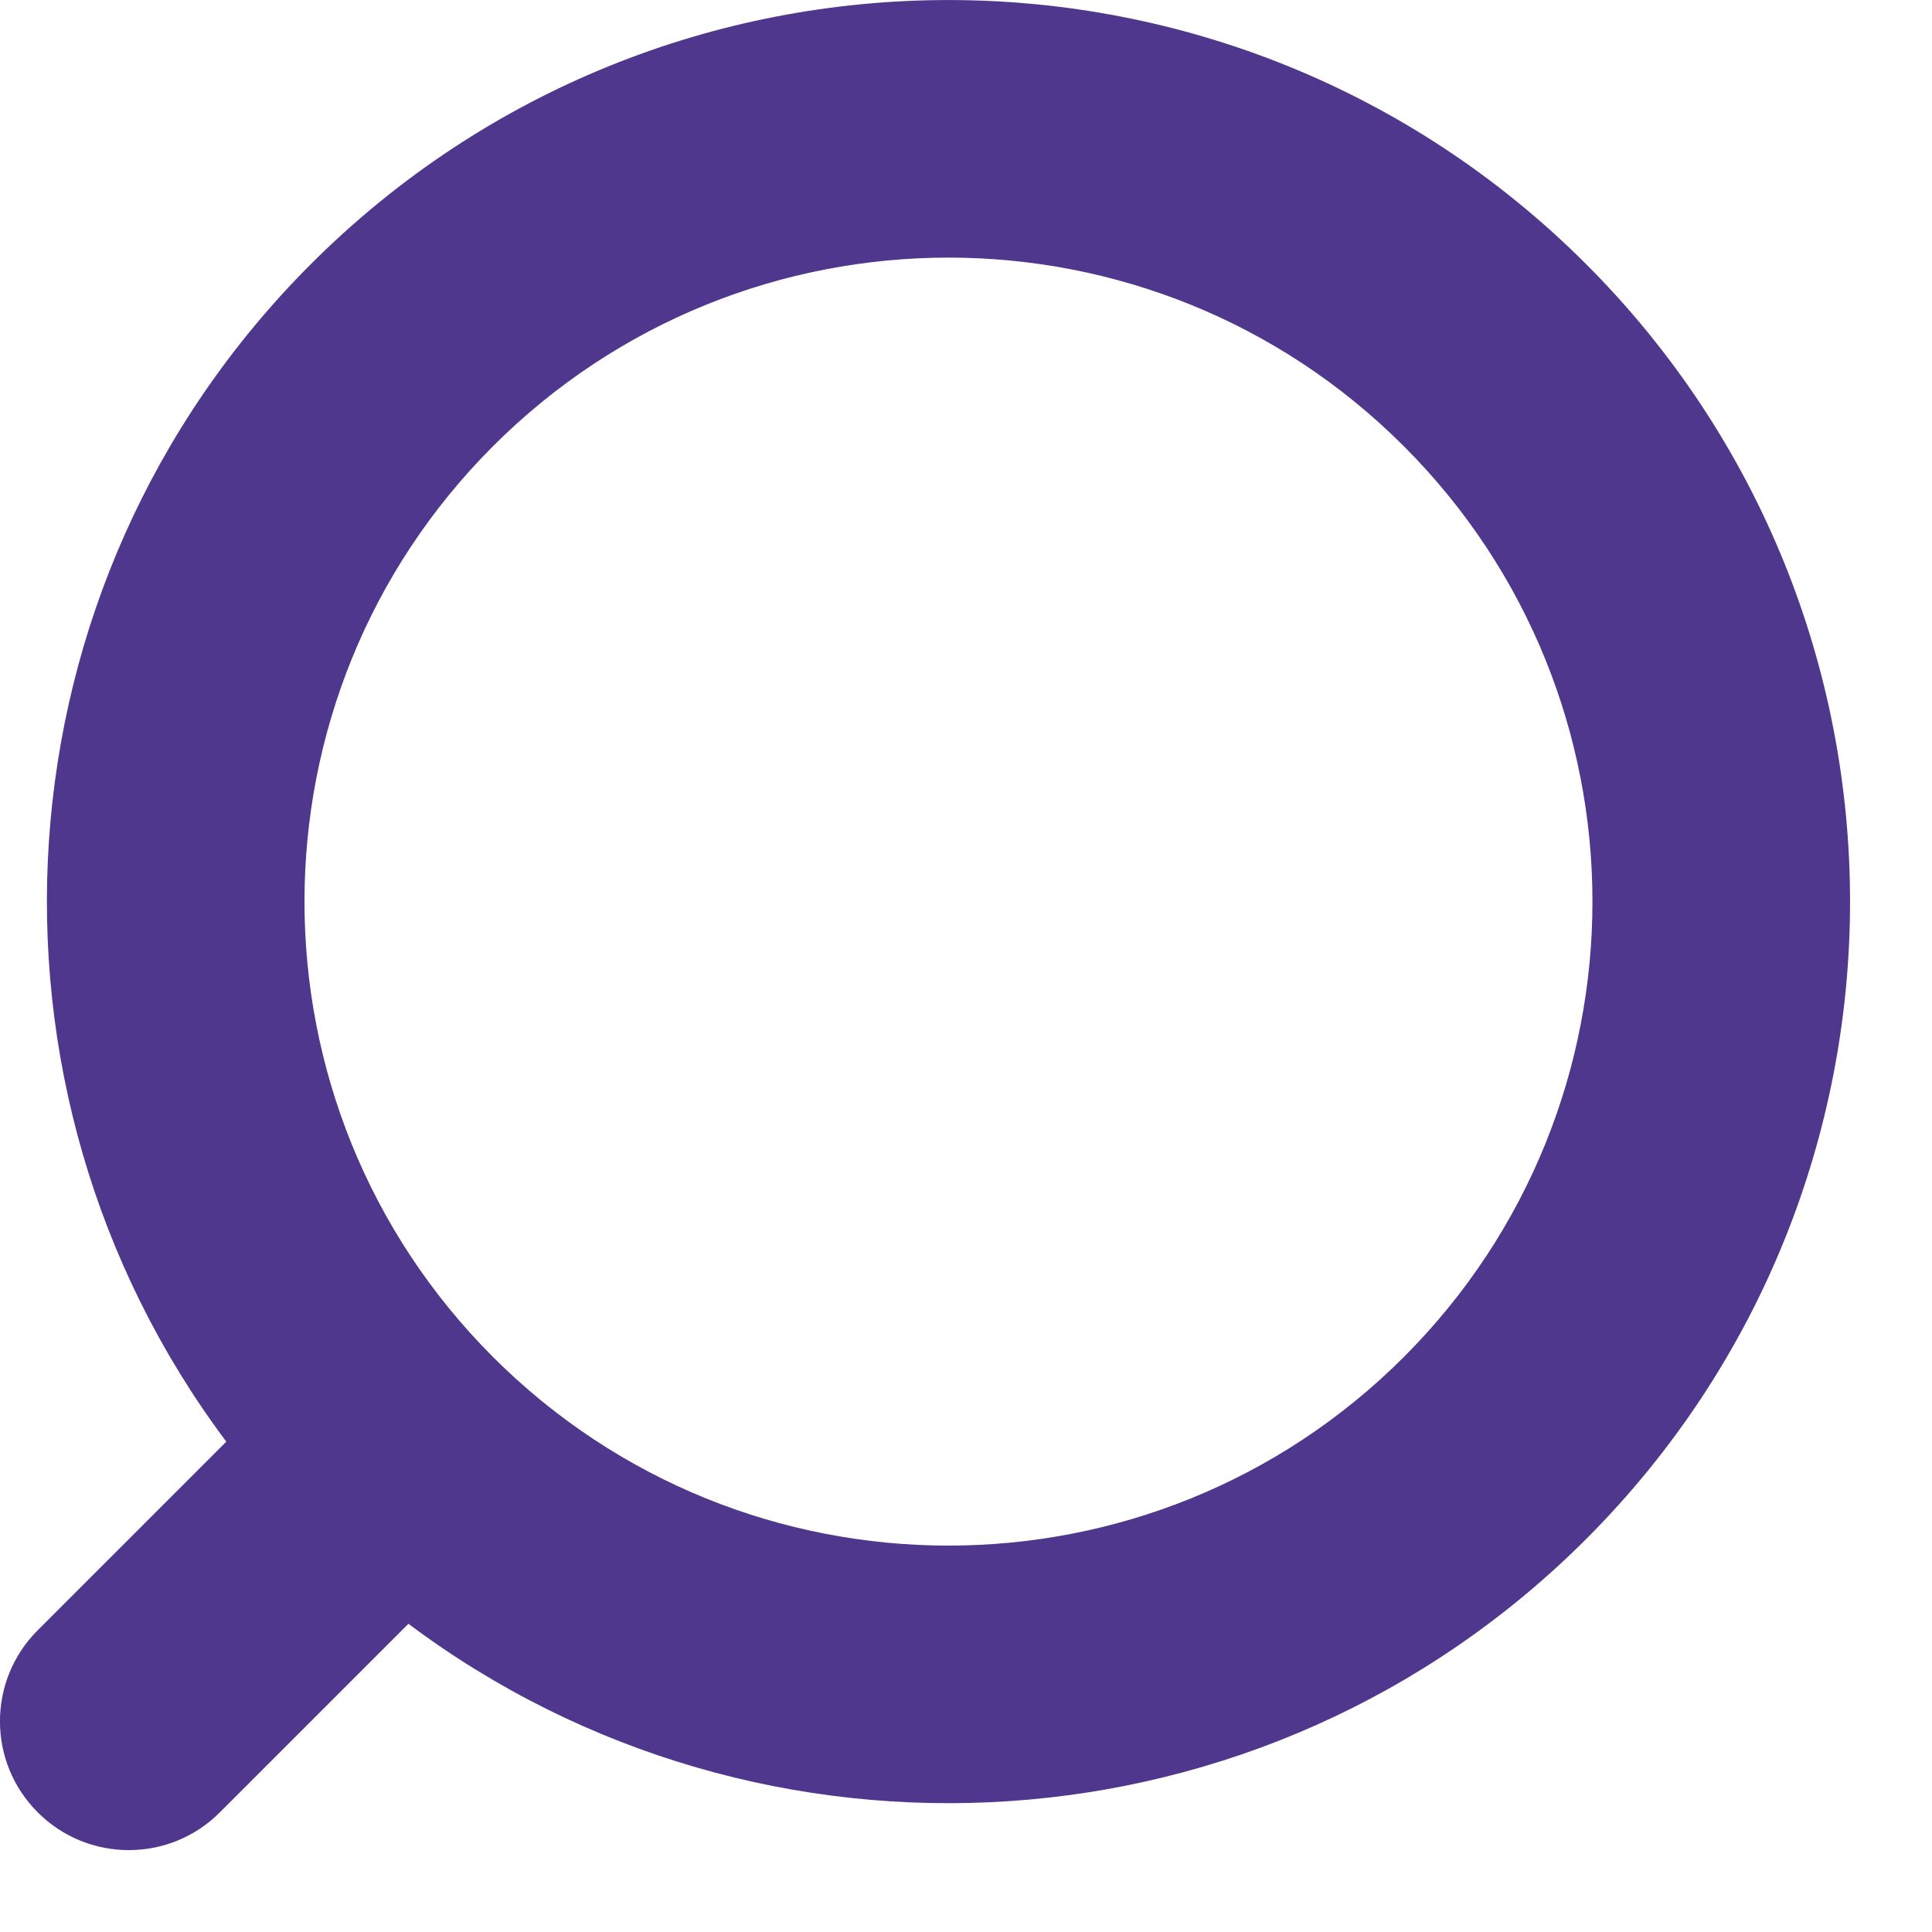 <svg width="15" height="15" viewBox="0 0 15 15" fill="none" xmlns="http://www.w3.org/2000/svg">
<path fill-rule="evenodd" clip-rule="evenodd" d="M1.707 14.071L3.171 12.607C5.913 14.662 9.82 14.443 12.314 11.95C15.047 9.216 15.047 4.784 12.314 2.05C9.58 -0.683 5.148 -0.683 2.414 2.05C-0.079 4.544 -0.298 8.451 1.757 11.193L0.293 12.657C-0.098 13.047 -0.098 13.681 0.293 14.071C0.683 14.462 1.317 14.462 1.707 14.071ZM10.899 10.536C8.947 12.488 5.781 12.488 3.828 10.536C1.876 8.583 1.876 5.417 3.828 3.464C5.781 1.512 8.947 1.512 10.899 3.464C12.852 5.417 12.852 8.583 10.899 10.536Z" fill="#4F378D"/>
</svg>
